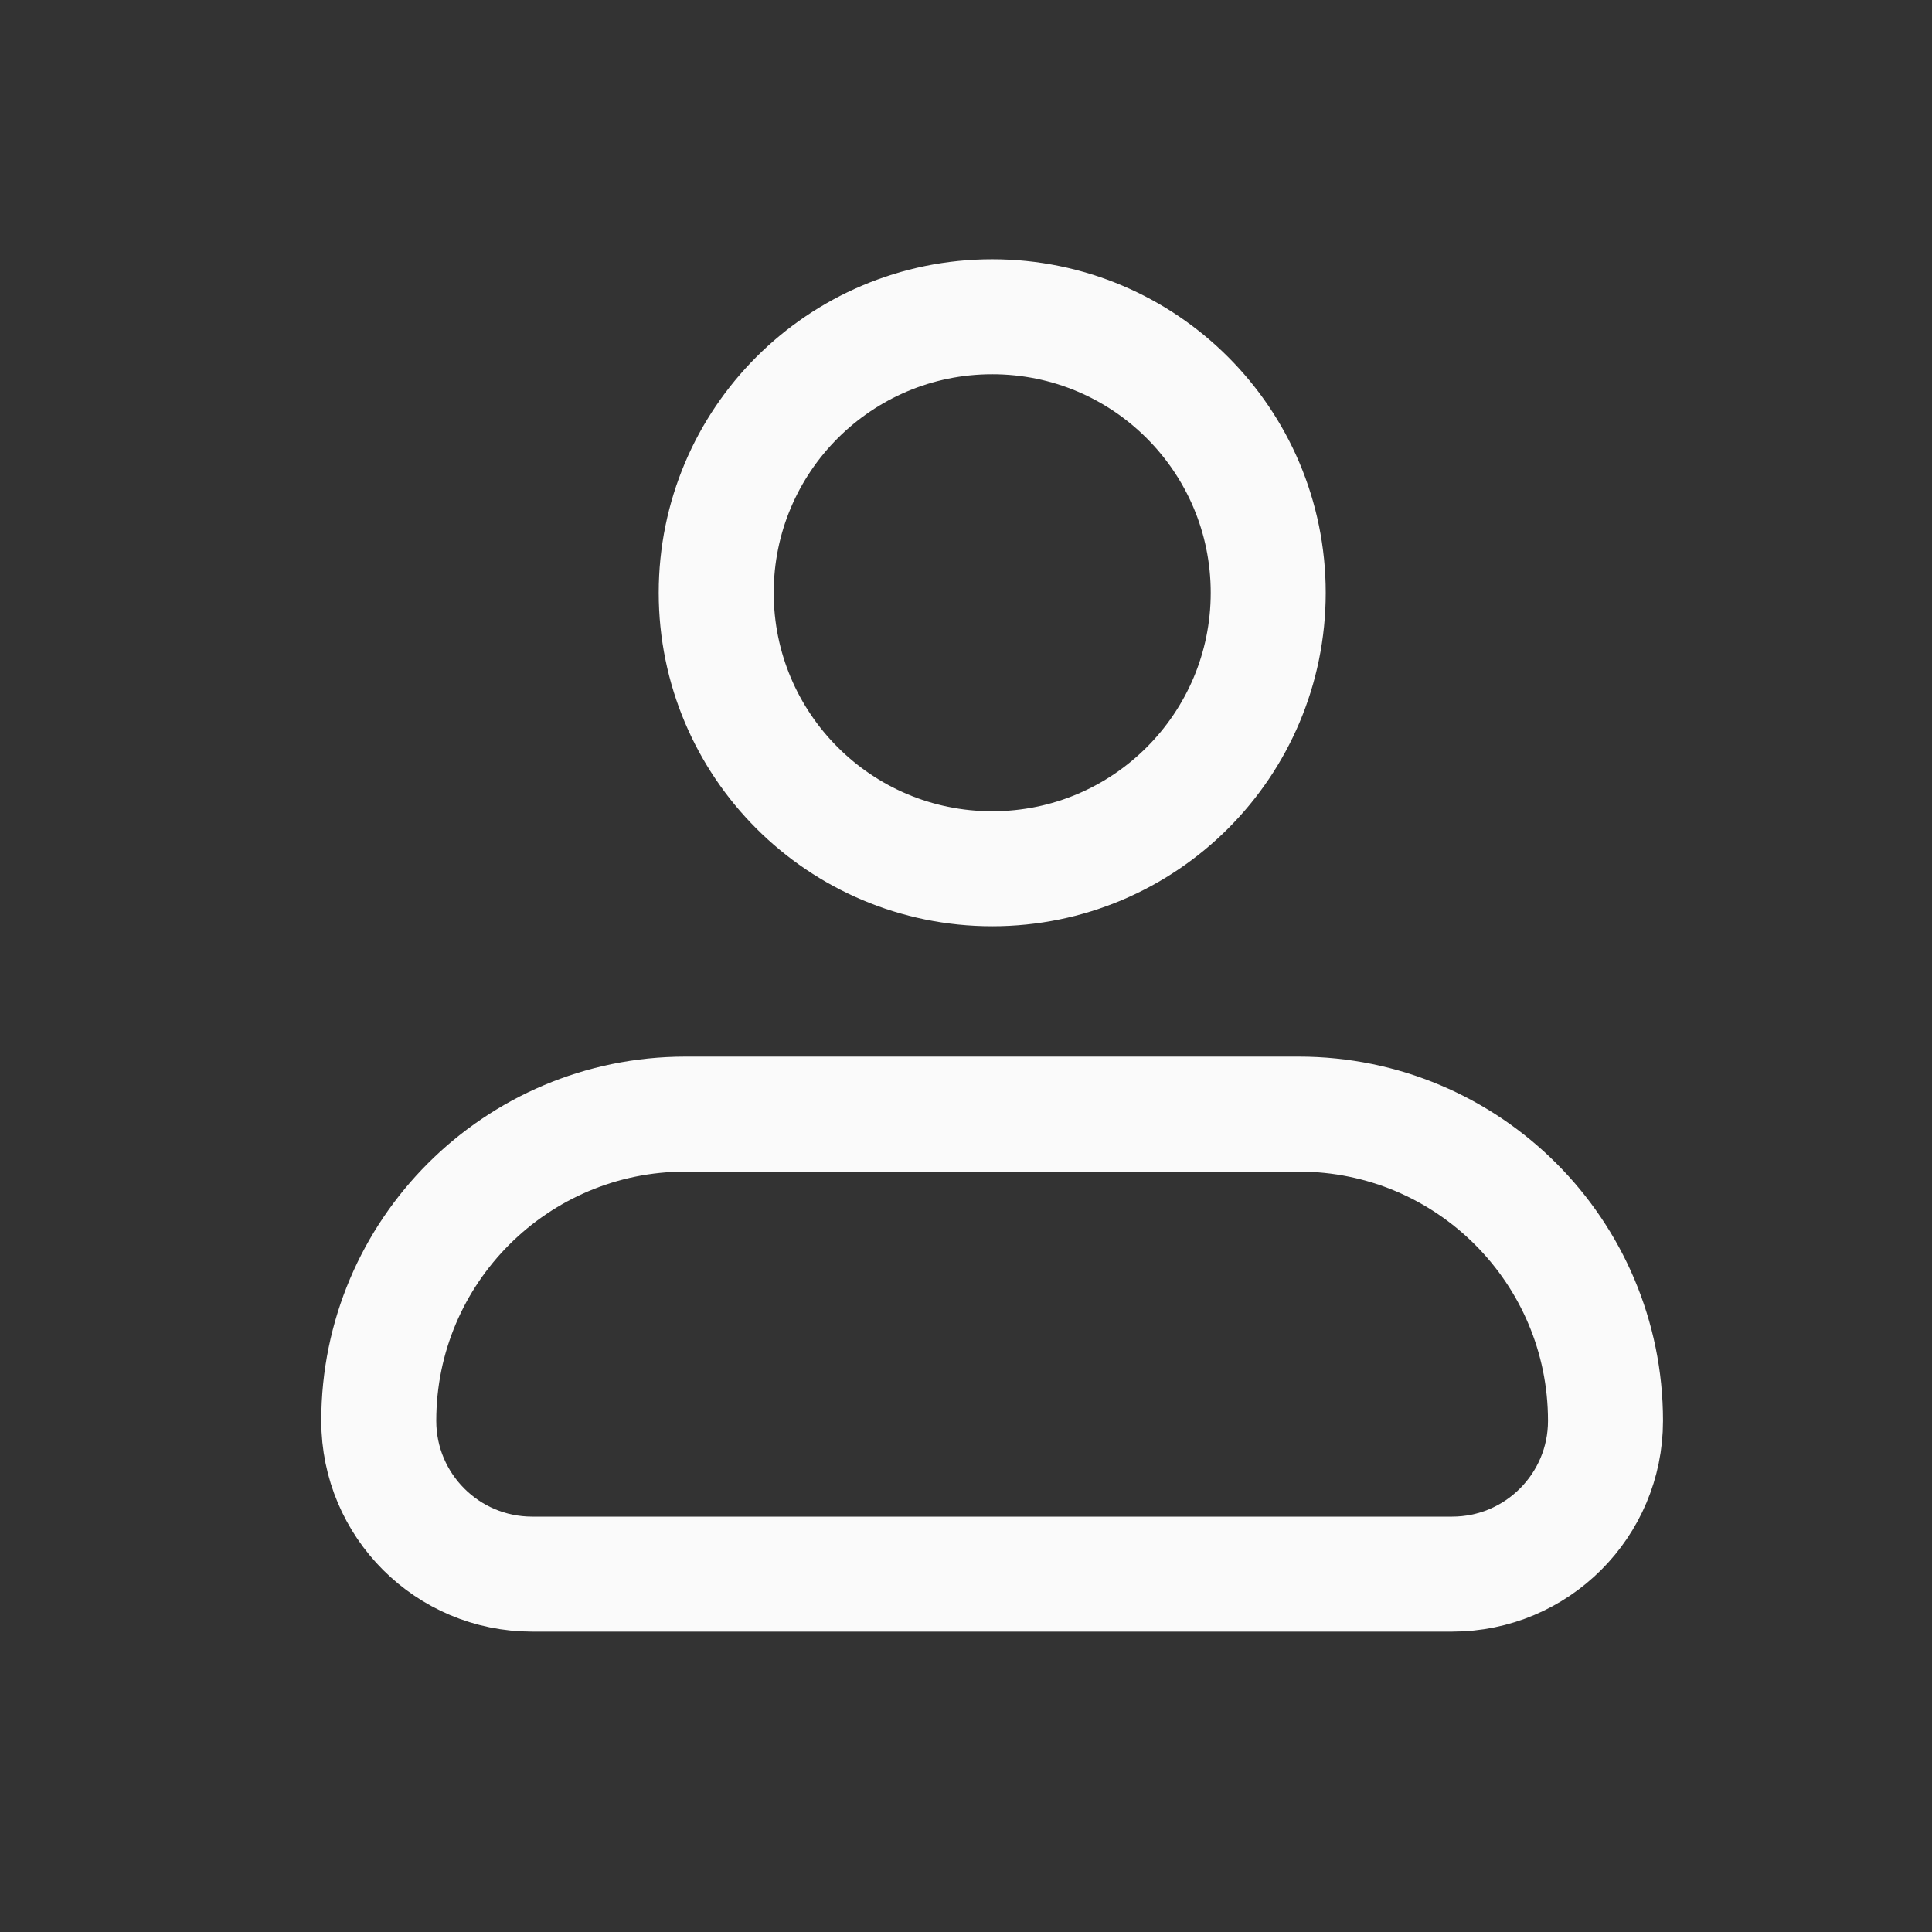 <svg width="21" height="21" viewBox="0 0 21 21" fill="none" xmlns="http://www.w3.org/2000/svg">
<rect x="0" y="0" width="21" height="21" fill="#333333" stroke="none"/>
<g id="profile" clip-path="url(#clip0_1848_147899)">
<path id="Rectangle 71" d="M4.117 15.444C4.117 13.603 5.61 12.11 7.451 12.11H14.117C15.958 12.11 17.451 13.603 17.451 15.444V15.444C17.451 16.364 16.704 17.11 15.784 17.11H5.784C4.863 17.11 4.117 16.364 4.117 15.444V15.444Z" stroke="#FAFAFA" stroke-width="1.25" stroke-linejoin="round"/>
<circle id="Ellipse 59" cx="10.785" cy="6.443" r="3" stroke="#FAFAFA" stroke-width="1.25"/>
</g>
<defs>
<clipPath id="clip0_1848_147899">
<rect width="20" height="20" fill="white" transform="translate(0.785 0.443)"/>
</clipPath>
</defs>
</svg>
